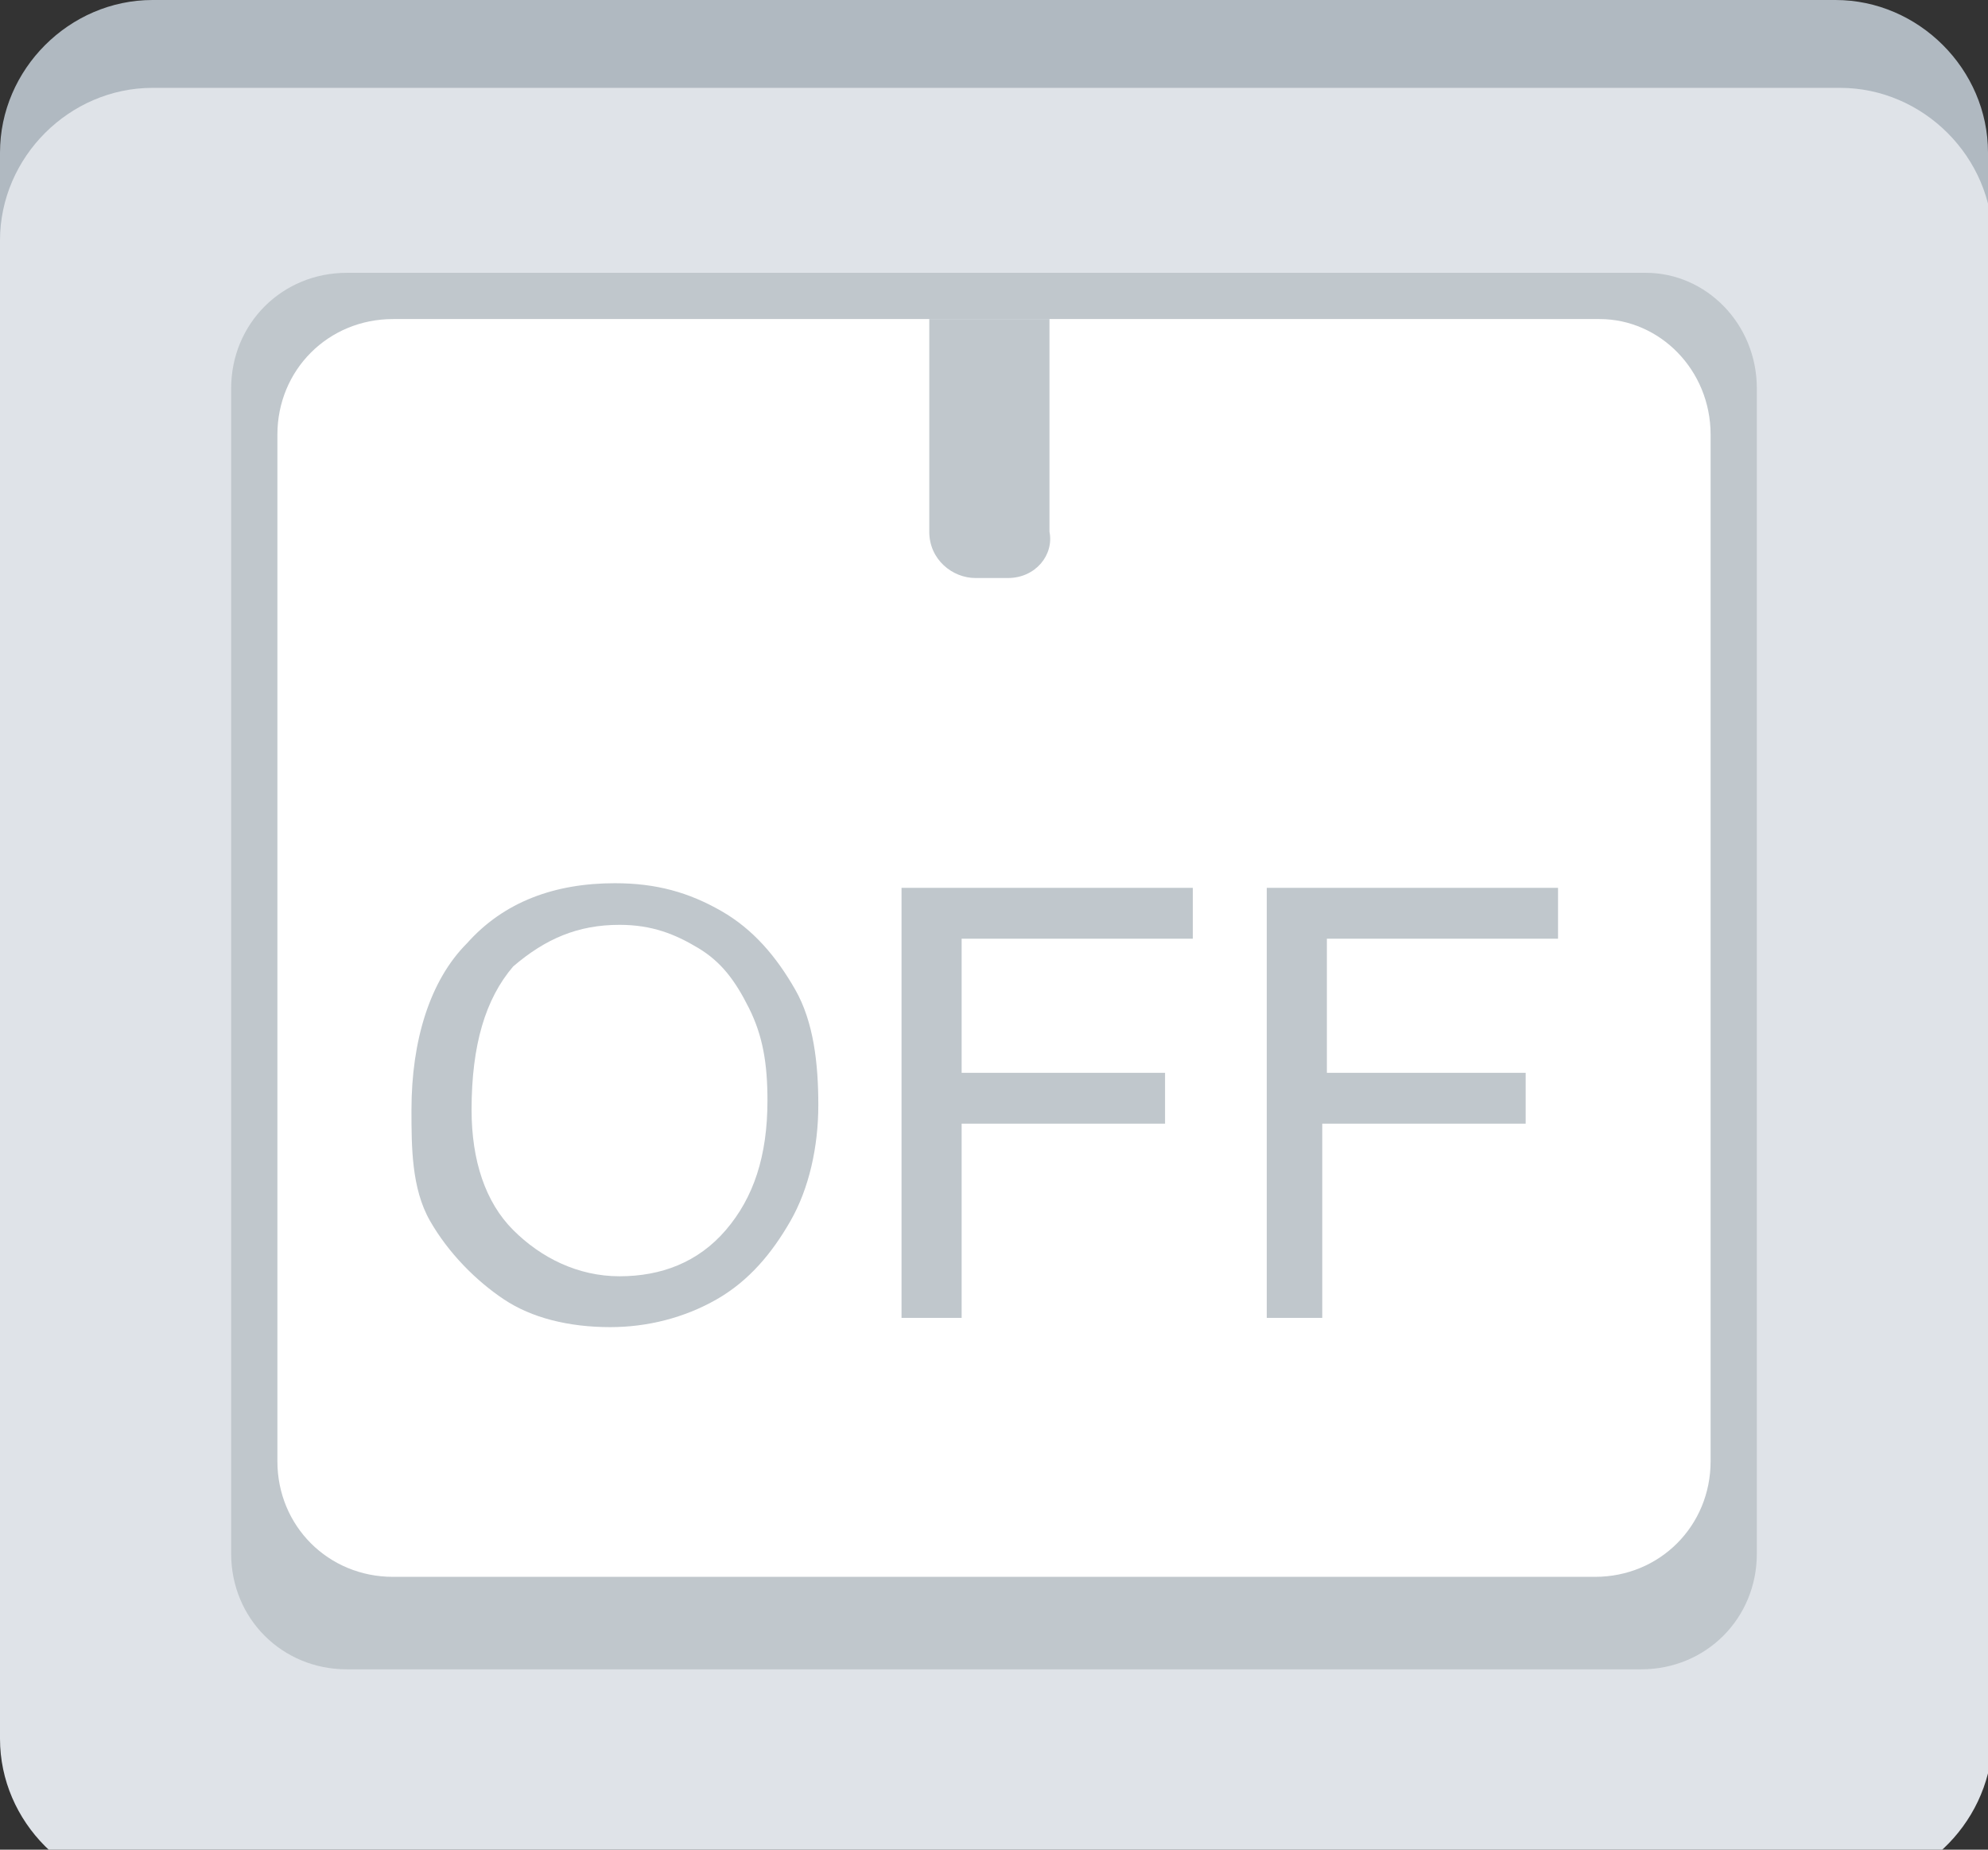 <svg version="1.1" xmlns="http://www.w3.org/2000/svg" xmlns:xlink="http://www.w3.org/1999/xlink" viewBox="0 0 43 40" xml:space="preserve">
                      <rect x="0" y="0" width="43" height="40" fill="#333333" stroke="none"/>
                      <style type="text/css">
                        .kg-st0{fill:#B0B9C1;}
                        .kg-st1{fill:#DFE3E8;}
                        .kg-st2{fill:#C0C7CC;}
                        .kg-st3{fill:#FFFFFF;}
                        .kg-st4{fill:#90F22A;}
                        .kg-st5{fill:#67BA06;}
                      </style>
                      <g class="SVG_ani" style="display: none">
                        <path id="XMLID_1351_" class="kg-st0" d="M39.7,0H3.3C1.5,0,0,1.5,0,3.3v1.9h43V3.3C43,1.5,41.5,0,39.7,0z"></path>
                        <path id="XMLID_1350_" class="kg-st1" d="M39.7,40.9H3.3c-1.8,0-3.3-1.5-3.3-3.3V5.2c0-1.8,1.5-3.3,3.3-3.3h36.5c1.8,0,3.3,1.5,3.3,3.3
                          v32.5C43,39.5,41.5,40.9,39.7,40.9z"></path>
                        <path id="XMLID_1353_" class="kg-st2" d="M35.5,36.1H7.5C6.1,36.1,5,35,5,33.6V8.4C5,7,6.1,5.9,7.5,5.9h28.1C36.9,5.9,38,7,38,8.4v25.2
                          C38,35,36.9,36.1,35.5,36.1z"></path>
                        <path id="XMLID_1352_" class="kg-st3" d="M34.5,36.1H8.5C7.1,36.1,6,35,6,33.6V11.4C6,10,7.1,8.9,8.5,8.9h26.1c1.4,0,2.5,1.1,2.5,2.5
                          v22.2C37,35,35.9,36.1,34.5,36.1z"></path>
                        <path id="XMLID_1355_" class="kg-st4" d="M21.8,14.5h-0.7c-0.5,0-1-0.4-1-1V8.9h2.6v4.6C22.8,14,22.4,14.5,21.8,14.5z"></path>
                        <g id="XMLID_1383_">
                          <path id="XMLID_1384_" class="kg-st5" d="M11.9,24c0-1.5,0.4-2.8,1.2-3.6c0.8-0.9,1.9-1.3,3.2-1.3c0.9,0,1.6,0.2,2.3,0.6
                            s1.2,1,1.6,1.7c0.4,0.7,0.5,1.6,0.5,2.5c0,0.9-0.2,1.8-0.6,2.5s-0.9,1.3-1.6,1.7c-0.7,0.4-1.5,0.6-2.3,0.6c-0.9,0-1.7-0.2-2.3-0.6
                            s-1.2-1-1.6-1.7S11.9,24.8,11.9,24z M13.2,24c0,1.1,0.3,2,0.9,2.6c0.6,0.6,1.4,1,2.3,1c0.9,0,1.7-0.3,2.3-1
                            c0.6-0.7,0.9-1.6,0.9-2.8c0-0.8-0.1-1.4-0.4-2c-0.3-0.6-0.6-1-1.1-1.3c-0.5-0.3-1-0.5-1.7-0.5c-0.9,0-1.6,0.3-2.3,0.9
                            C13.5,21.6,13.2,22.6,13.2,24z"></path>
                          <path id="XMLID_1387_" class="kg-st5" d="M22.4,28.5v-9.3h1.3l4.9,7.3v-7.3h1.2v9.3h-1.3l-4.9-7.3v7.3H22.4z"></path>
                        </g>
                      </g>
                      
                      <g class="SVG_sta" style="">
                        <path id="XMLID_1373_" class="kg-st0" d="M39.7,0H3.3C1.5,0,0,1.5,0,3.3v1.9h43V3.3C43,1.5,41.5,0,39.7,0z"></path>
                        <path id="XMLID_1372_" class="kg-st1" d="M39.7,40.9H3.3c-1.8,0-3.3-1.5-3.3-3.3V5.2c0-1.8,1.5-3.3,3.3-3.3h36.5c1.8,0,3.3,1.5,3.3,3.3
                          v32.5C43,39.5,41.5,40.9,39.7,40.9z"></path>
                        <path id="XMLID_1366_" class="kg-st2" d="M35.5,36.1H7.5C6.1,36.1,5,35,5,33.6V8.4C5,7,6.1,5.9,7.5,5.9h28.1C36.9,5.9,38,7,38,8.4v25.2
                          C38,35,36.9,36.1,35.5,36.1z"></path>
                        <path id="XMLID_1364_" class="kg-st3" d="M34.5,34.1H8.5C7.1,34.1,6,33,6,31.6V9.4C6,8,7.1,6.9,8.5,6.9h26.1C35.9,6.9,37,8,37,9.4v22.2
                          C37,33,35.9,34.1,34.5,34.1z"></path>
                        <path id="XMLID_1363_" class="kg-st2" d="M21.8,12.5h-0.7c-0.5,0-1-0.4-1-1V6.9h2.6v4.6C22.8,12,22.4,12.5,21.8,12.5z"></path>
                        <g id="XMLID_1374_">
                          <path id="XMLID_1375_" class="kg-st2" d="M8.9,24c0-1.5,0.4-2.8,1.2-3.6c0.8-0.9,1.9-1.3,3.2-1.3c0.9,0,1.6,0.2,2.3,0.6
                            c0.7,0.4,1.2,1,1.6,1.7c0.4,0.7,0.5,1.6,0.5,2.5c0,0.9-0.2,1.8-0.6,2.5s-0.9,1.3-1.6,1.7c-0.7,0.4-1.5,0.6-2.3,0.6
                            c-0.9,0-1.7-0.2-2.3-0.6s-1.2-1-1.6-1.7S8.9,24.8,8.9,24z M10.2,24c0,1.1,0.3,2,0.9,2.6c0.6,0.6,1.4,1,2.3,1c0.9,0,1.7-0.3,2.3-1
                            c0.6-0.7,0.9-1.6,0.9-2.8c0-0.8-0.1-1.4-0.4-2c-0.3-0.6-0.6-1-1.1-1.3c-0.5-0.3-1-0.5-1.7-0.5c-0.9,0-1.6,0.3-2.3,0.9
                            C10.5,21.6,10.2,22.6,10.2,24z"></path>
                          <path id="XMLID_1379_" class="kg-st2" d="M19.5,28.5v-9.3h6.3v1.1h-5v2.9h4.4v1.1h-4.4v4.2H19.5z"></path>
                          <path id="XMLID_1381_" class="kg-st2" d="M27.4,28.5v-9.3h6.3v1.1h-5v2.9H33v1.1h-4.4v4.2H27.4z"></path>
                        </g>
                      </g>
                  </svg>